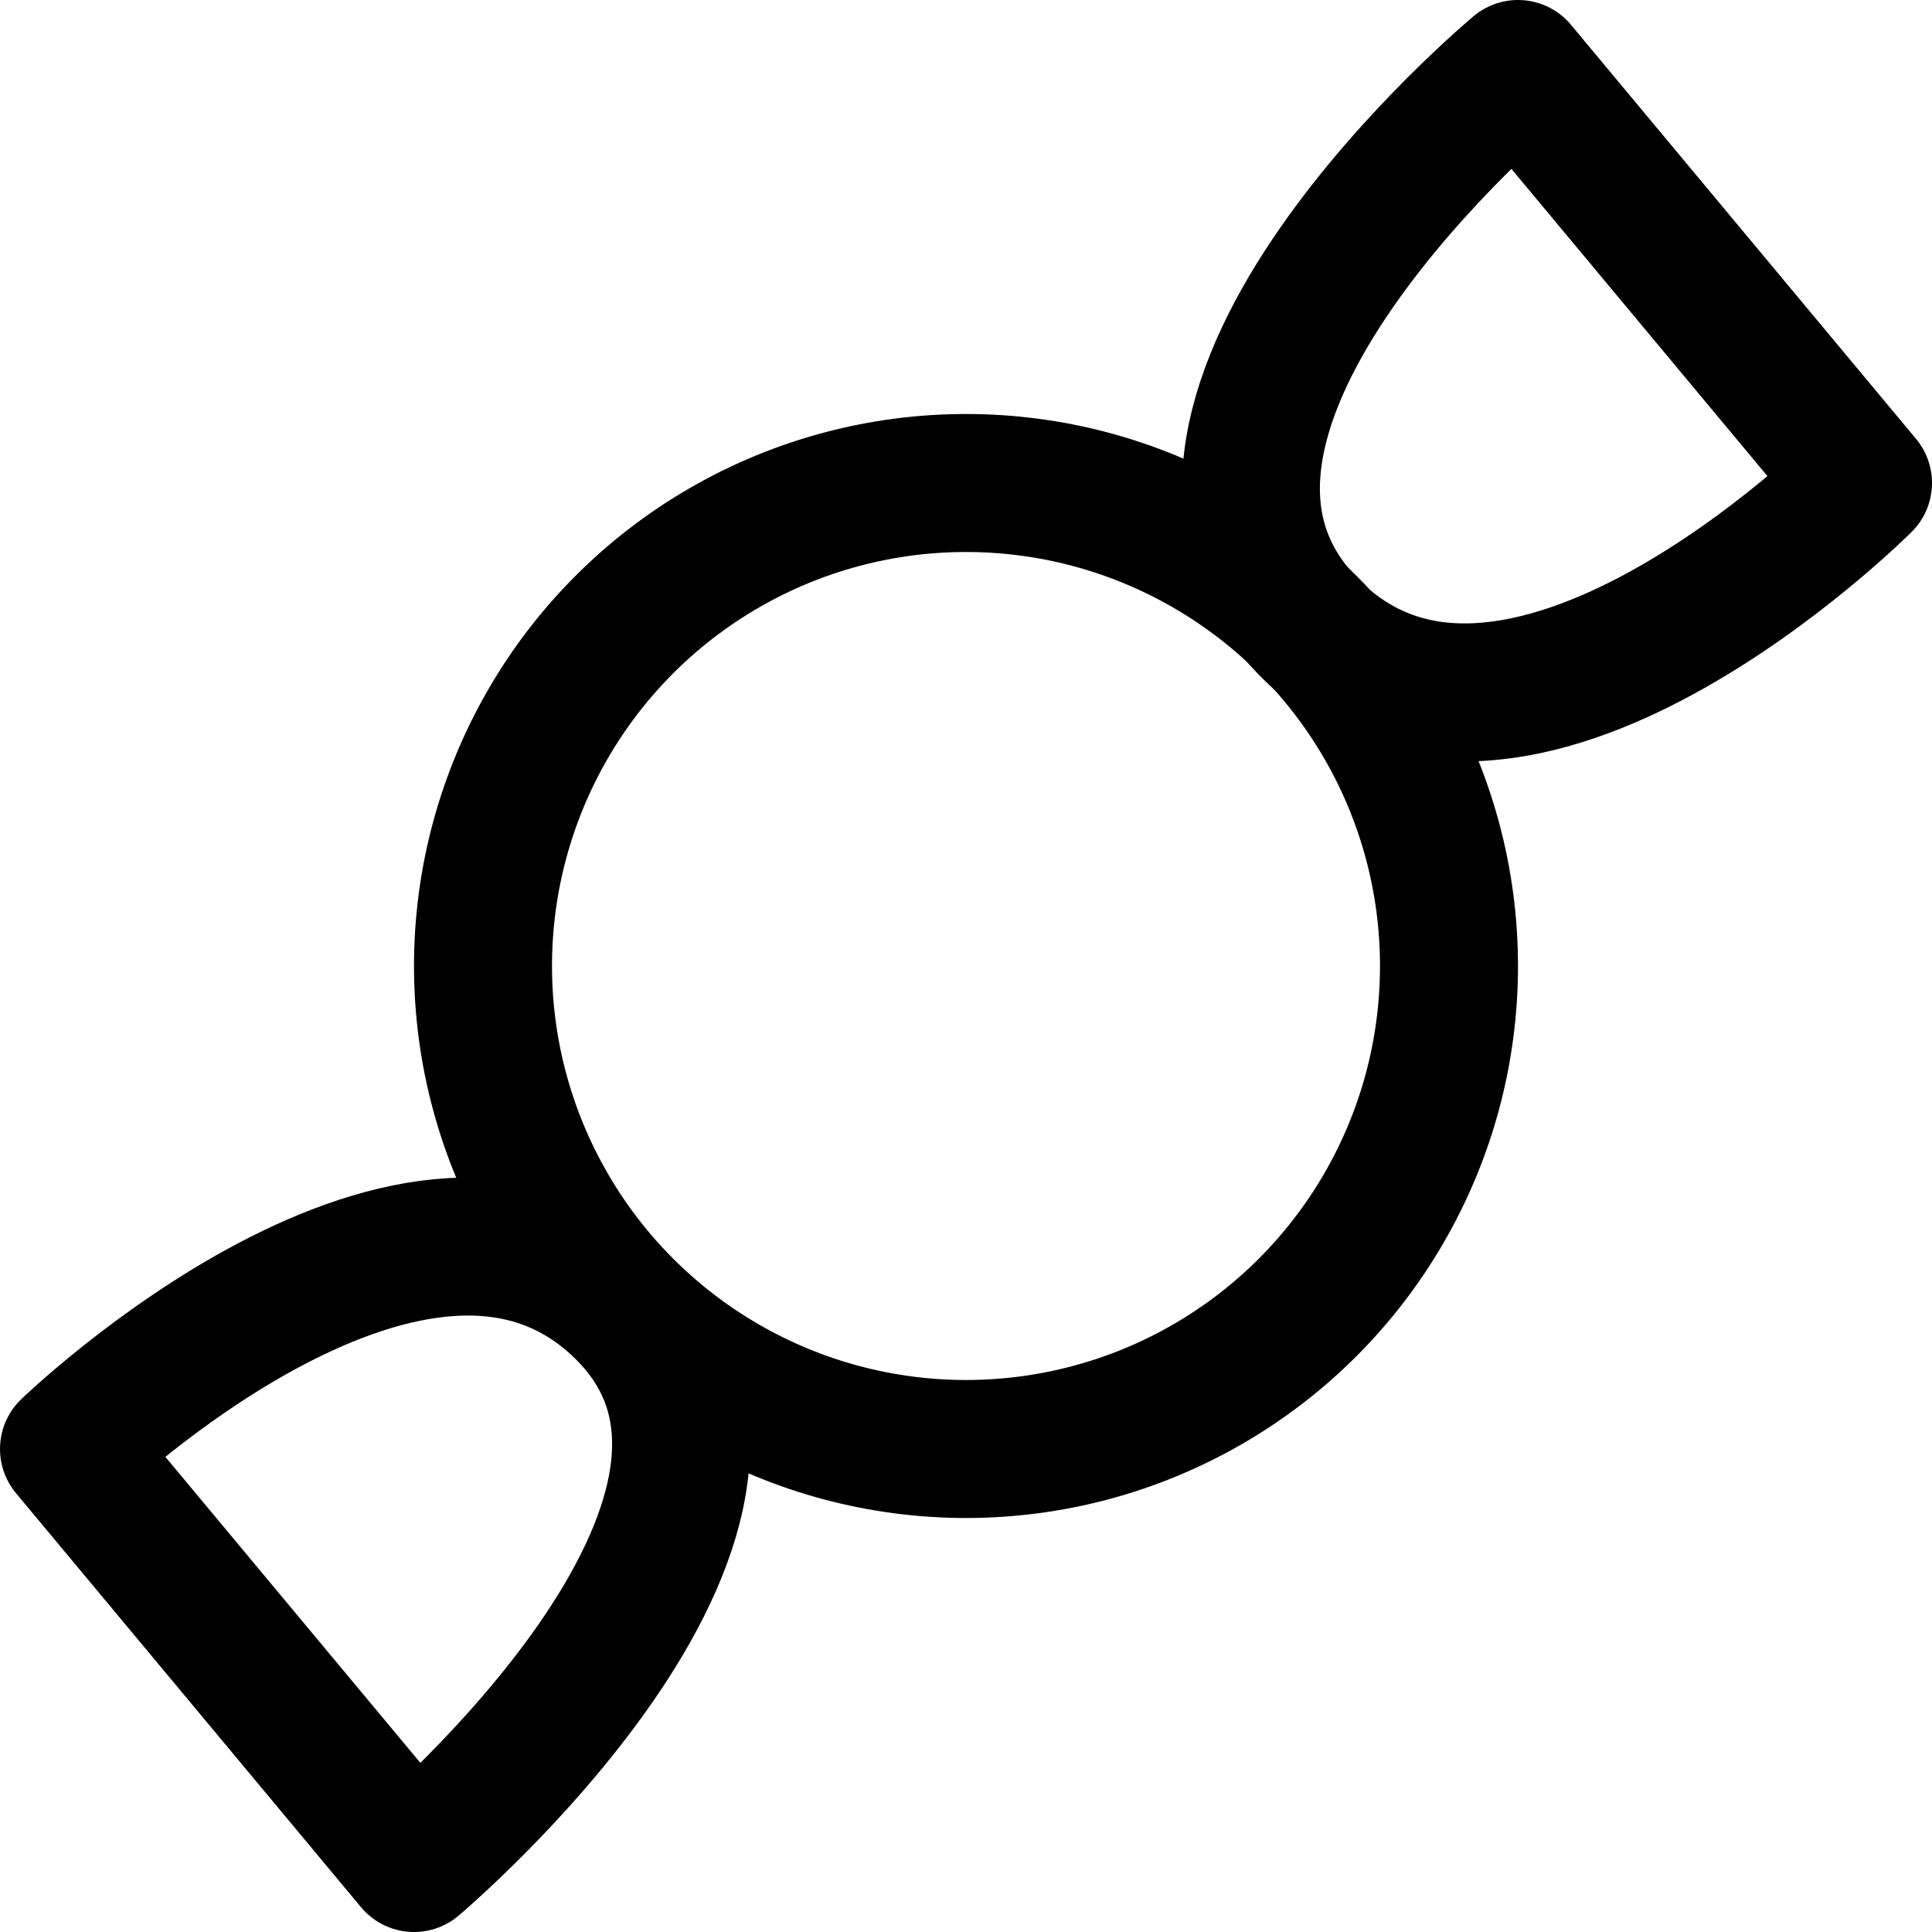 <svg xmlns="http://www.w3.org/2000/svg" viewBox="0 0 14 14">
  <g>
    <circle cx="7" cy="7" r="3.5" style="fill: none;stroke: #000001;stroke-linecap: round;stroke-linejoin: round"/>
    <path d="M.5,10.5l2.5,3s3-2.53,1.53-4S.5,10.5.5,10.5Z" style="fill: none;stroke: #000001;stroke-linecap: round;stroke-linejoin: round"/>
    <path d="M13.5,3.5,11,.5S8,3,9.47,4.53,13.5,3.5,13.5,3.5Z" style="fill: none;stroke: #000001;stroke-linecap: round;stroke-linejoin: round"/>
  </g>
</svg>
